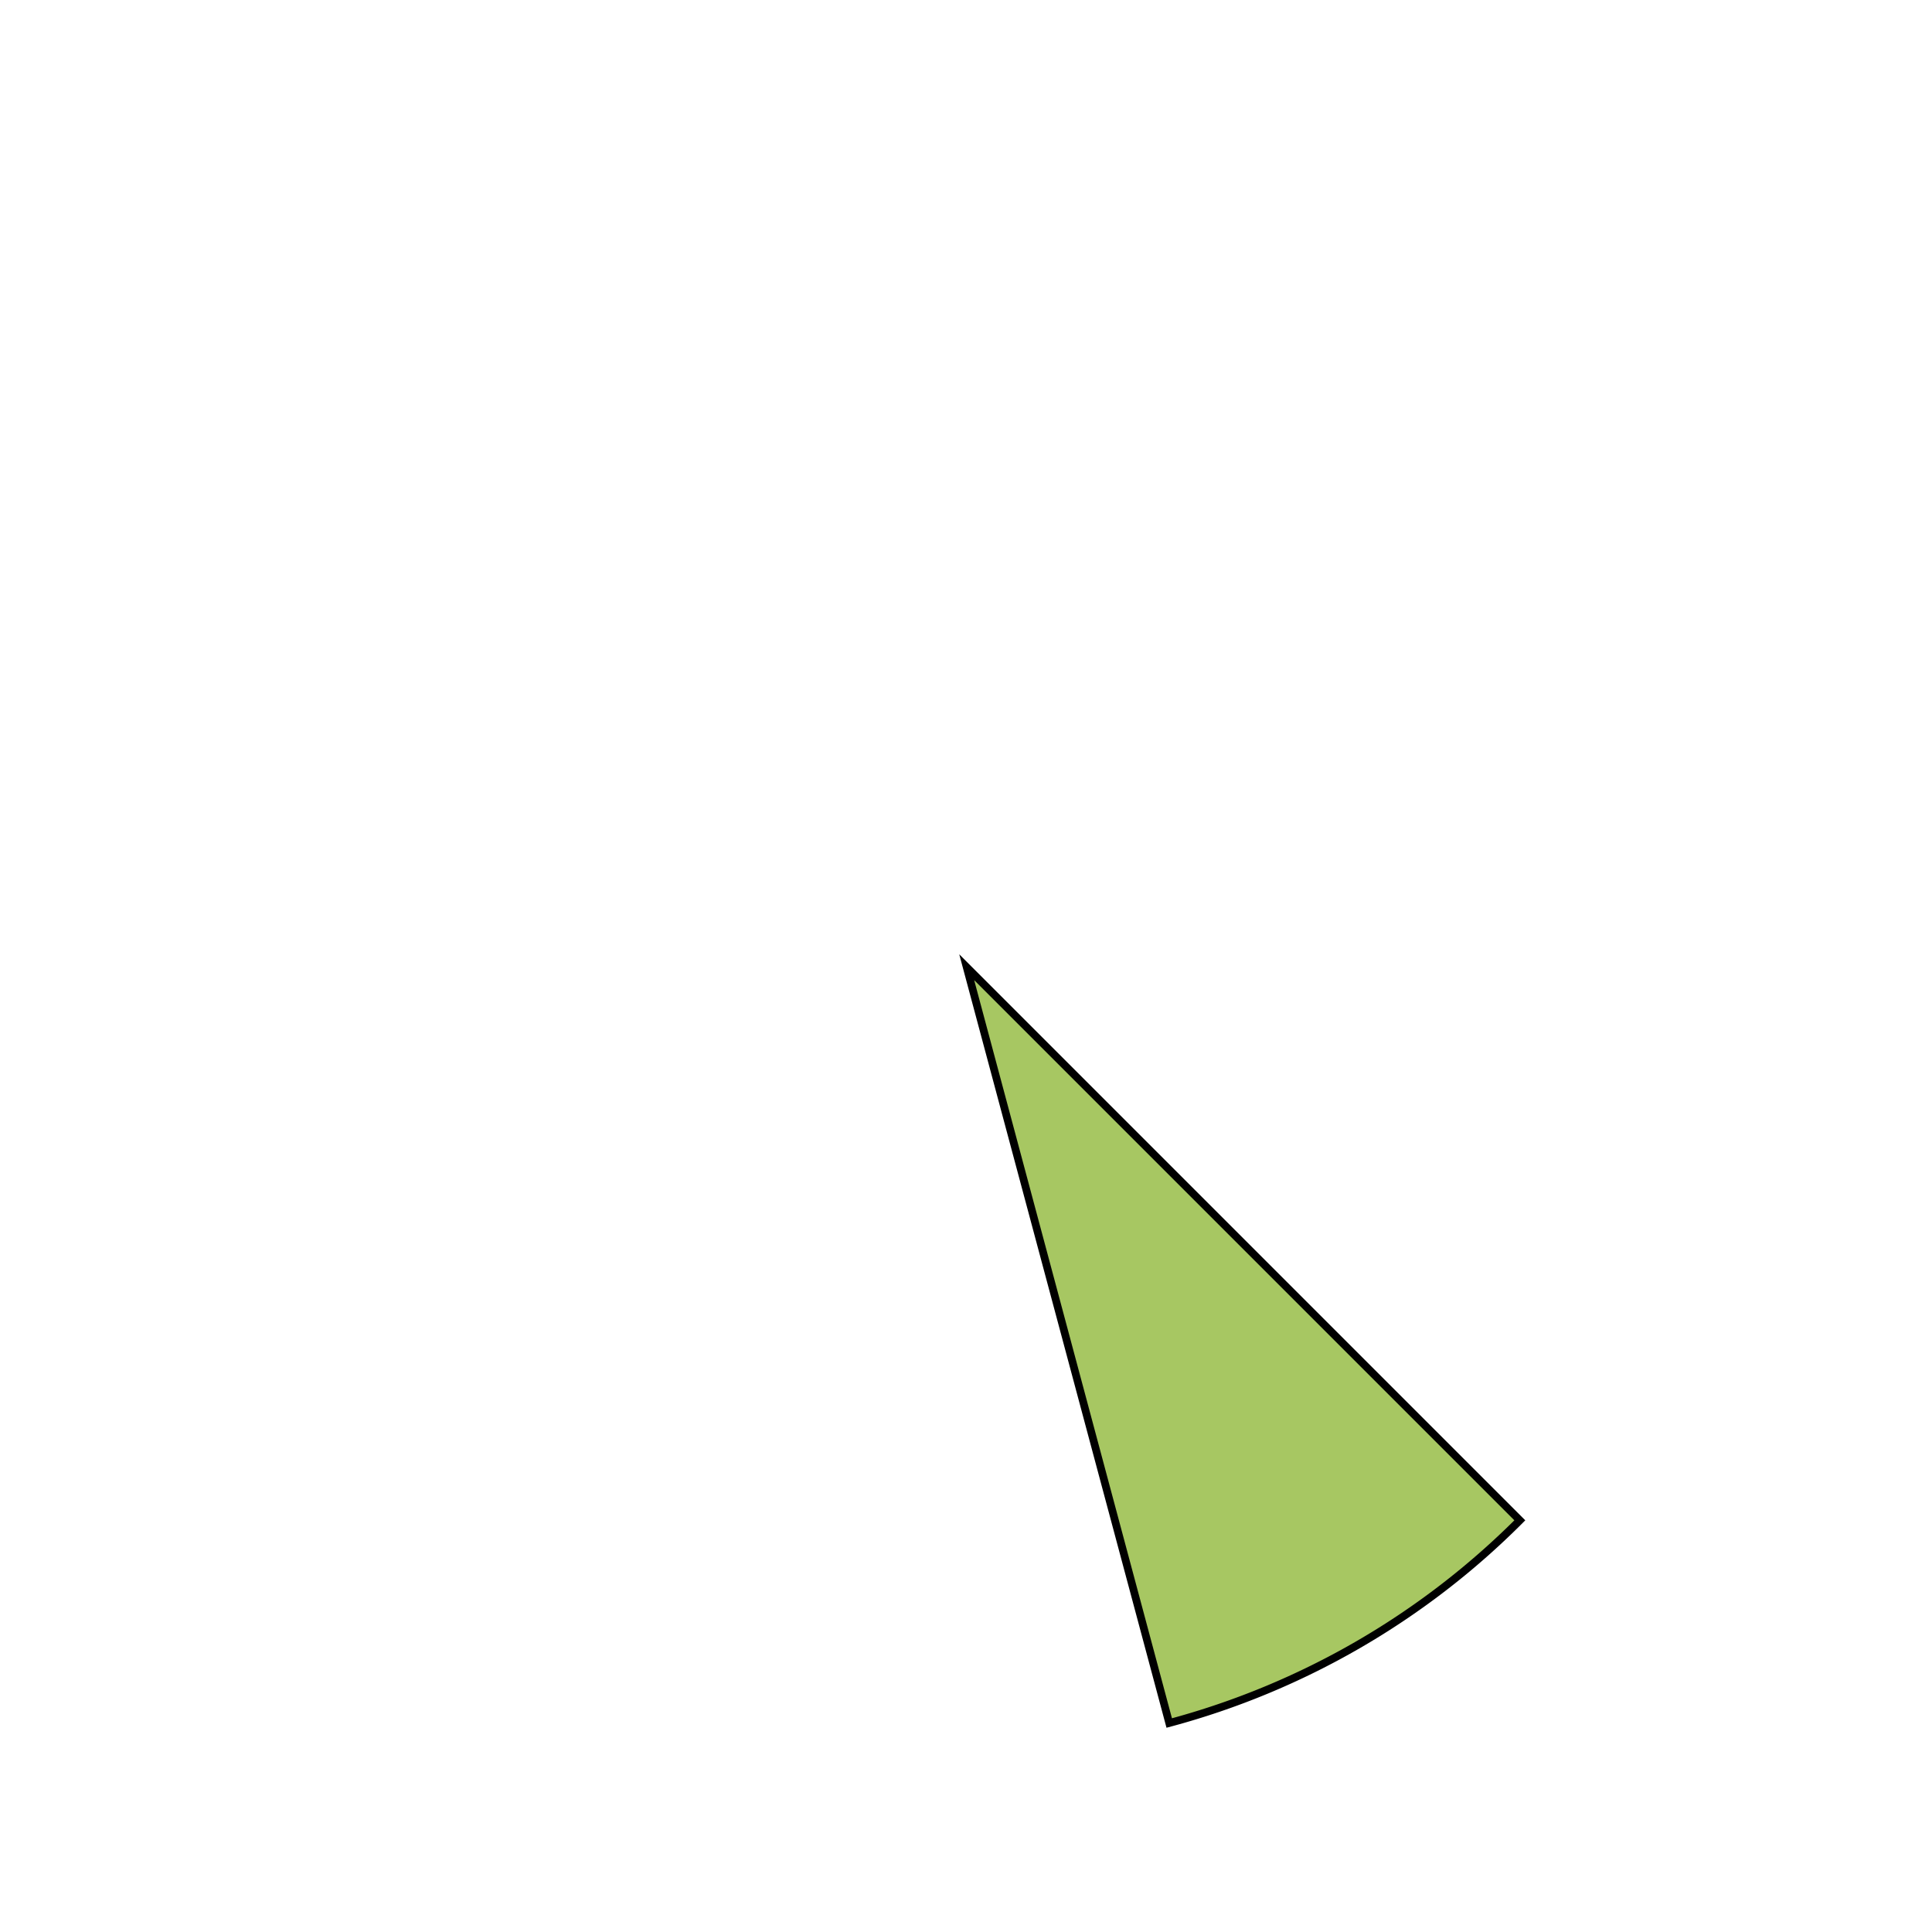 <svg id="Layer_1" data-name="Layer 1" xmlns="http://www.w3.org/2000/svg" viewBox="0 0 1000 1000"><defs><style>.cls-1{fill:#a7c762;stroke:#000;stroke-miterlimit:10;stroke-width:4px;}</style></defs><path class="cls-1" d="M786.66,786.92A403.67,403.67,0,0,1,605.19,891.83L500.37,500.63Z"/></svg>